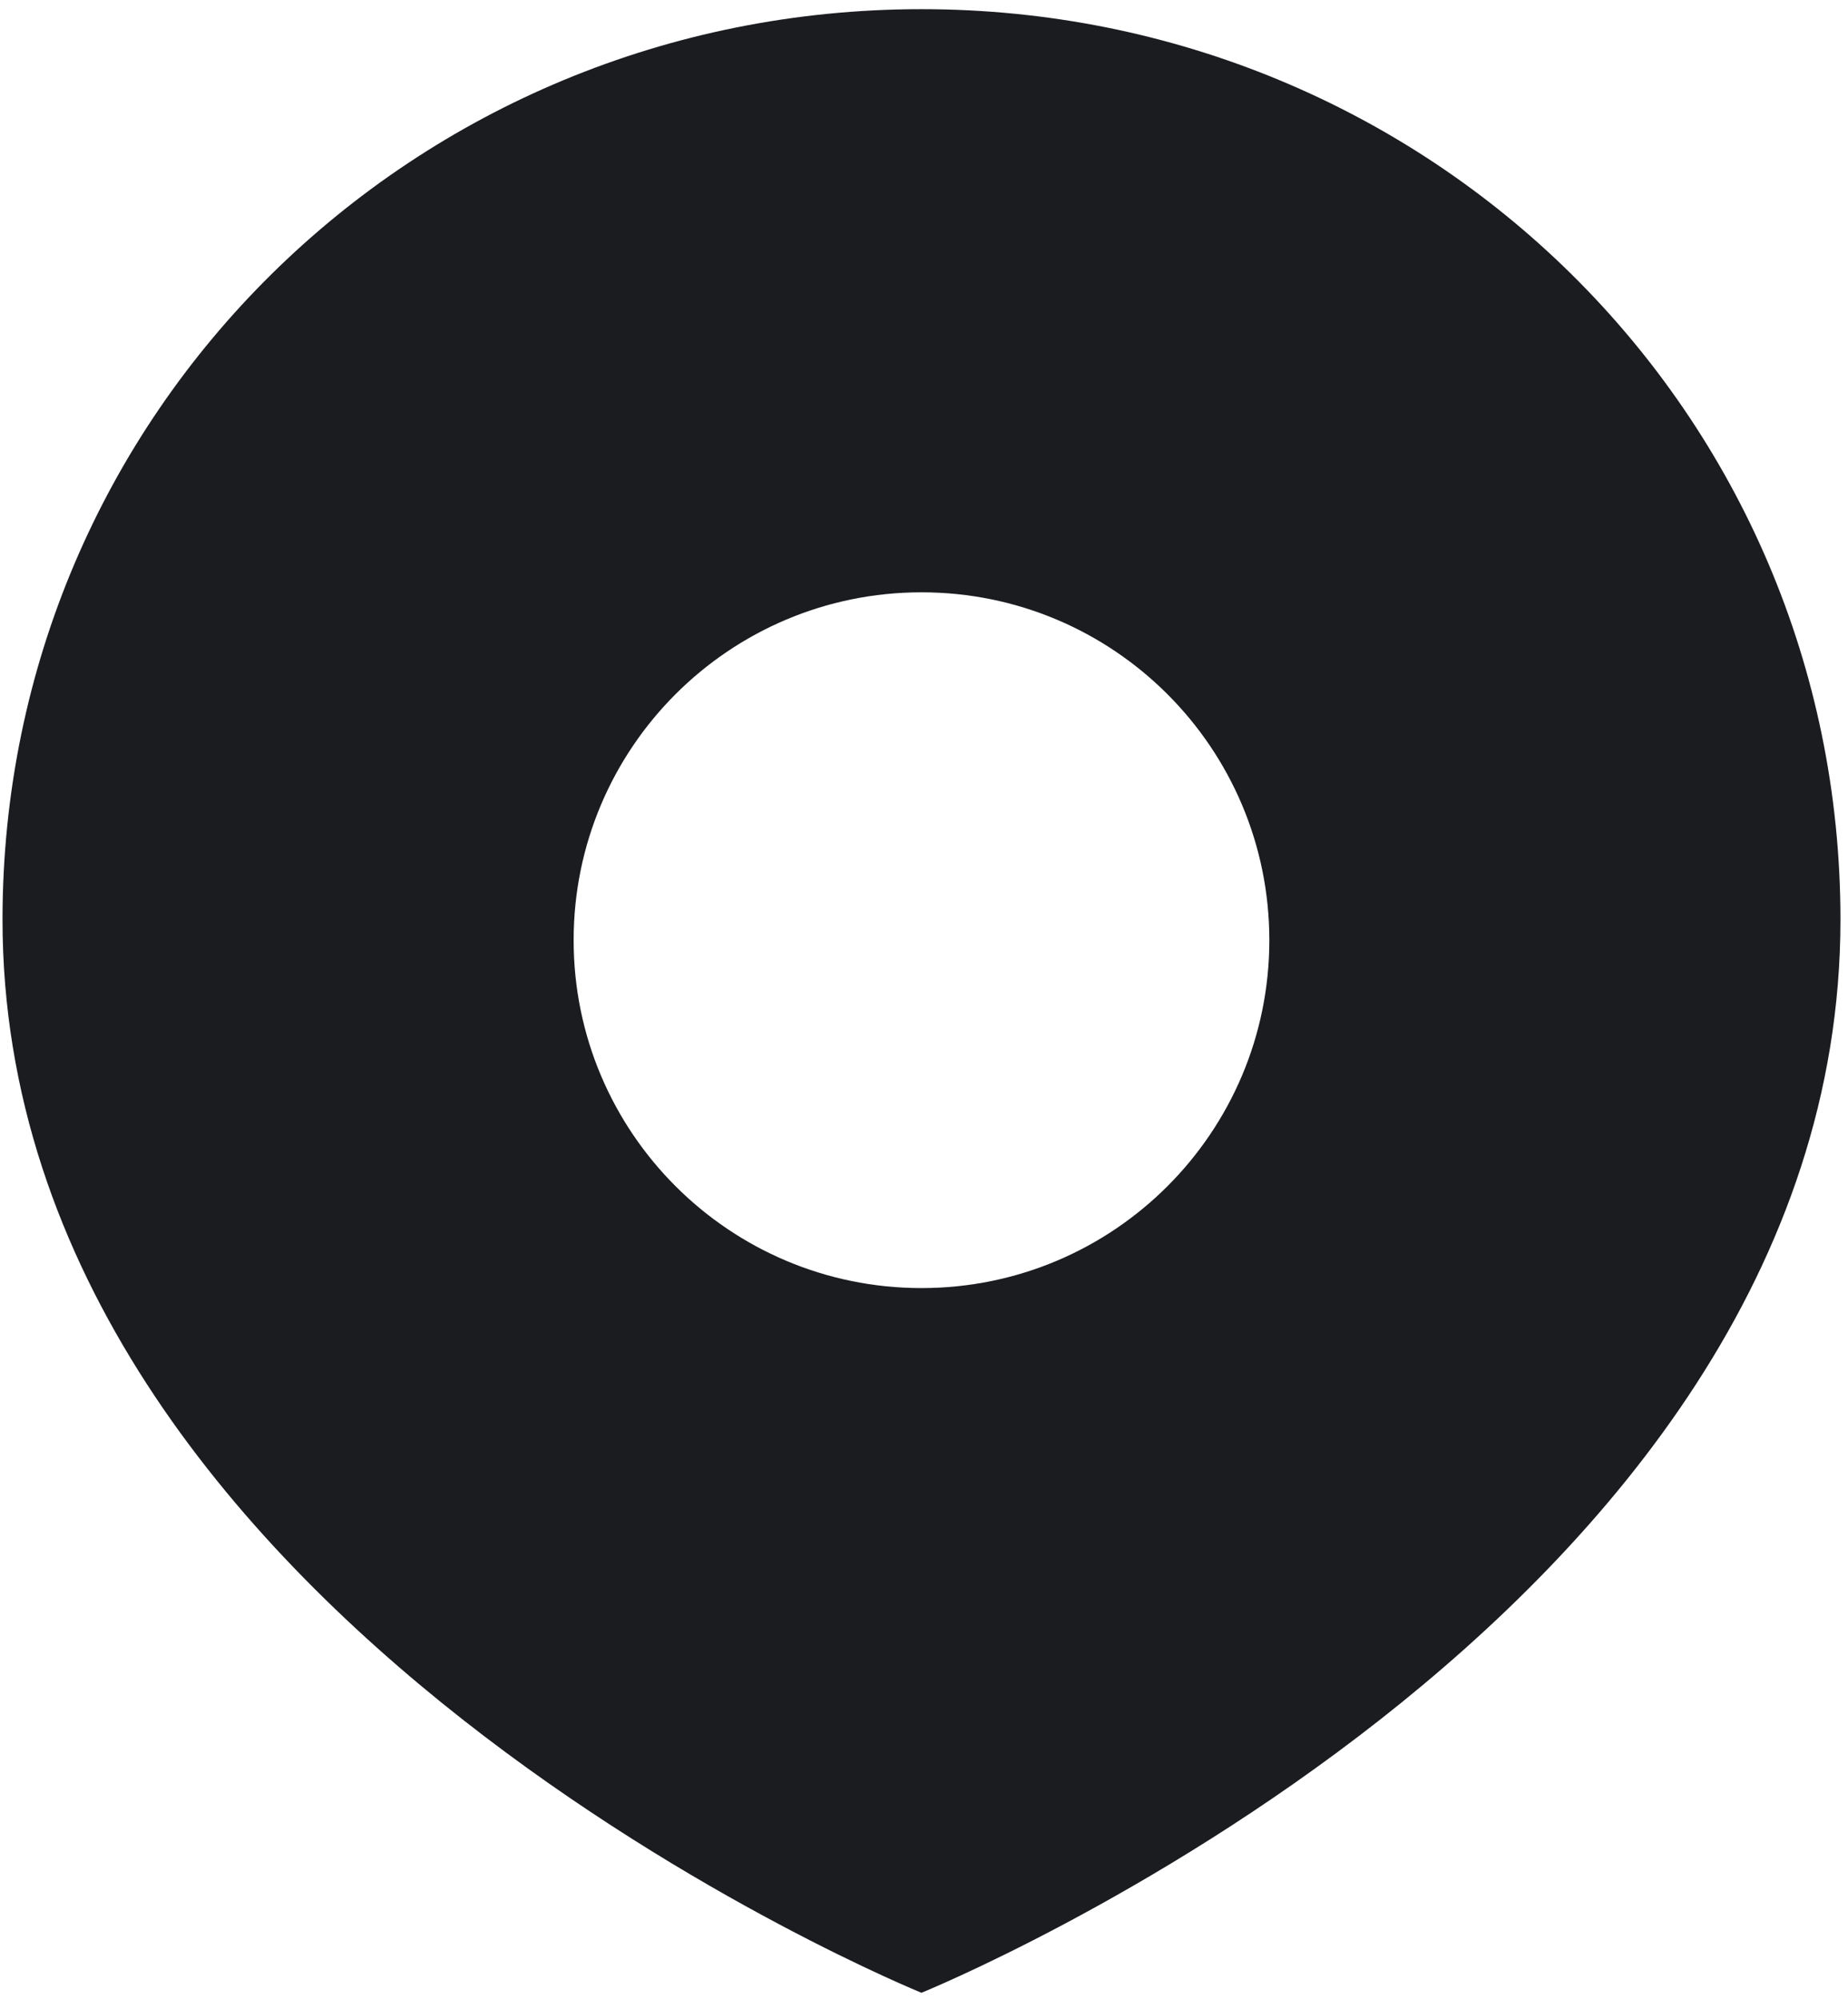 <svg width="147" height="159" viewBox="0 0 147 159" fill="none" xmlns="http://www.w3.org/2000/svg">
<path d="M73.3 0.73C32.93 0.73 0.2 32.761 0.2 73.141C0.2 128.96 73.5 158.58 73.3 158.5C73.09 158.58 146.4 128.96 146.4 73.141C146.4 32.77 113.67 0.73 73.3 0.73ZM73.3 102.45C58.02 102.45 45.63 90.061 45.63 74.781C45.63 59.501 58.02 47.111 73.3 47.111C88.58 47.111 100.97 59.501 100.97 74.781C100.97 90.061 88.59 102.45 73.3 102.45Z" fill="#1A1C20"/>
</svg>
